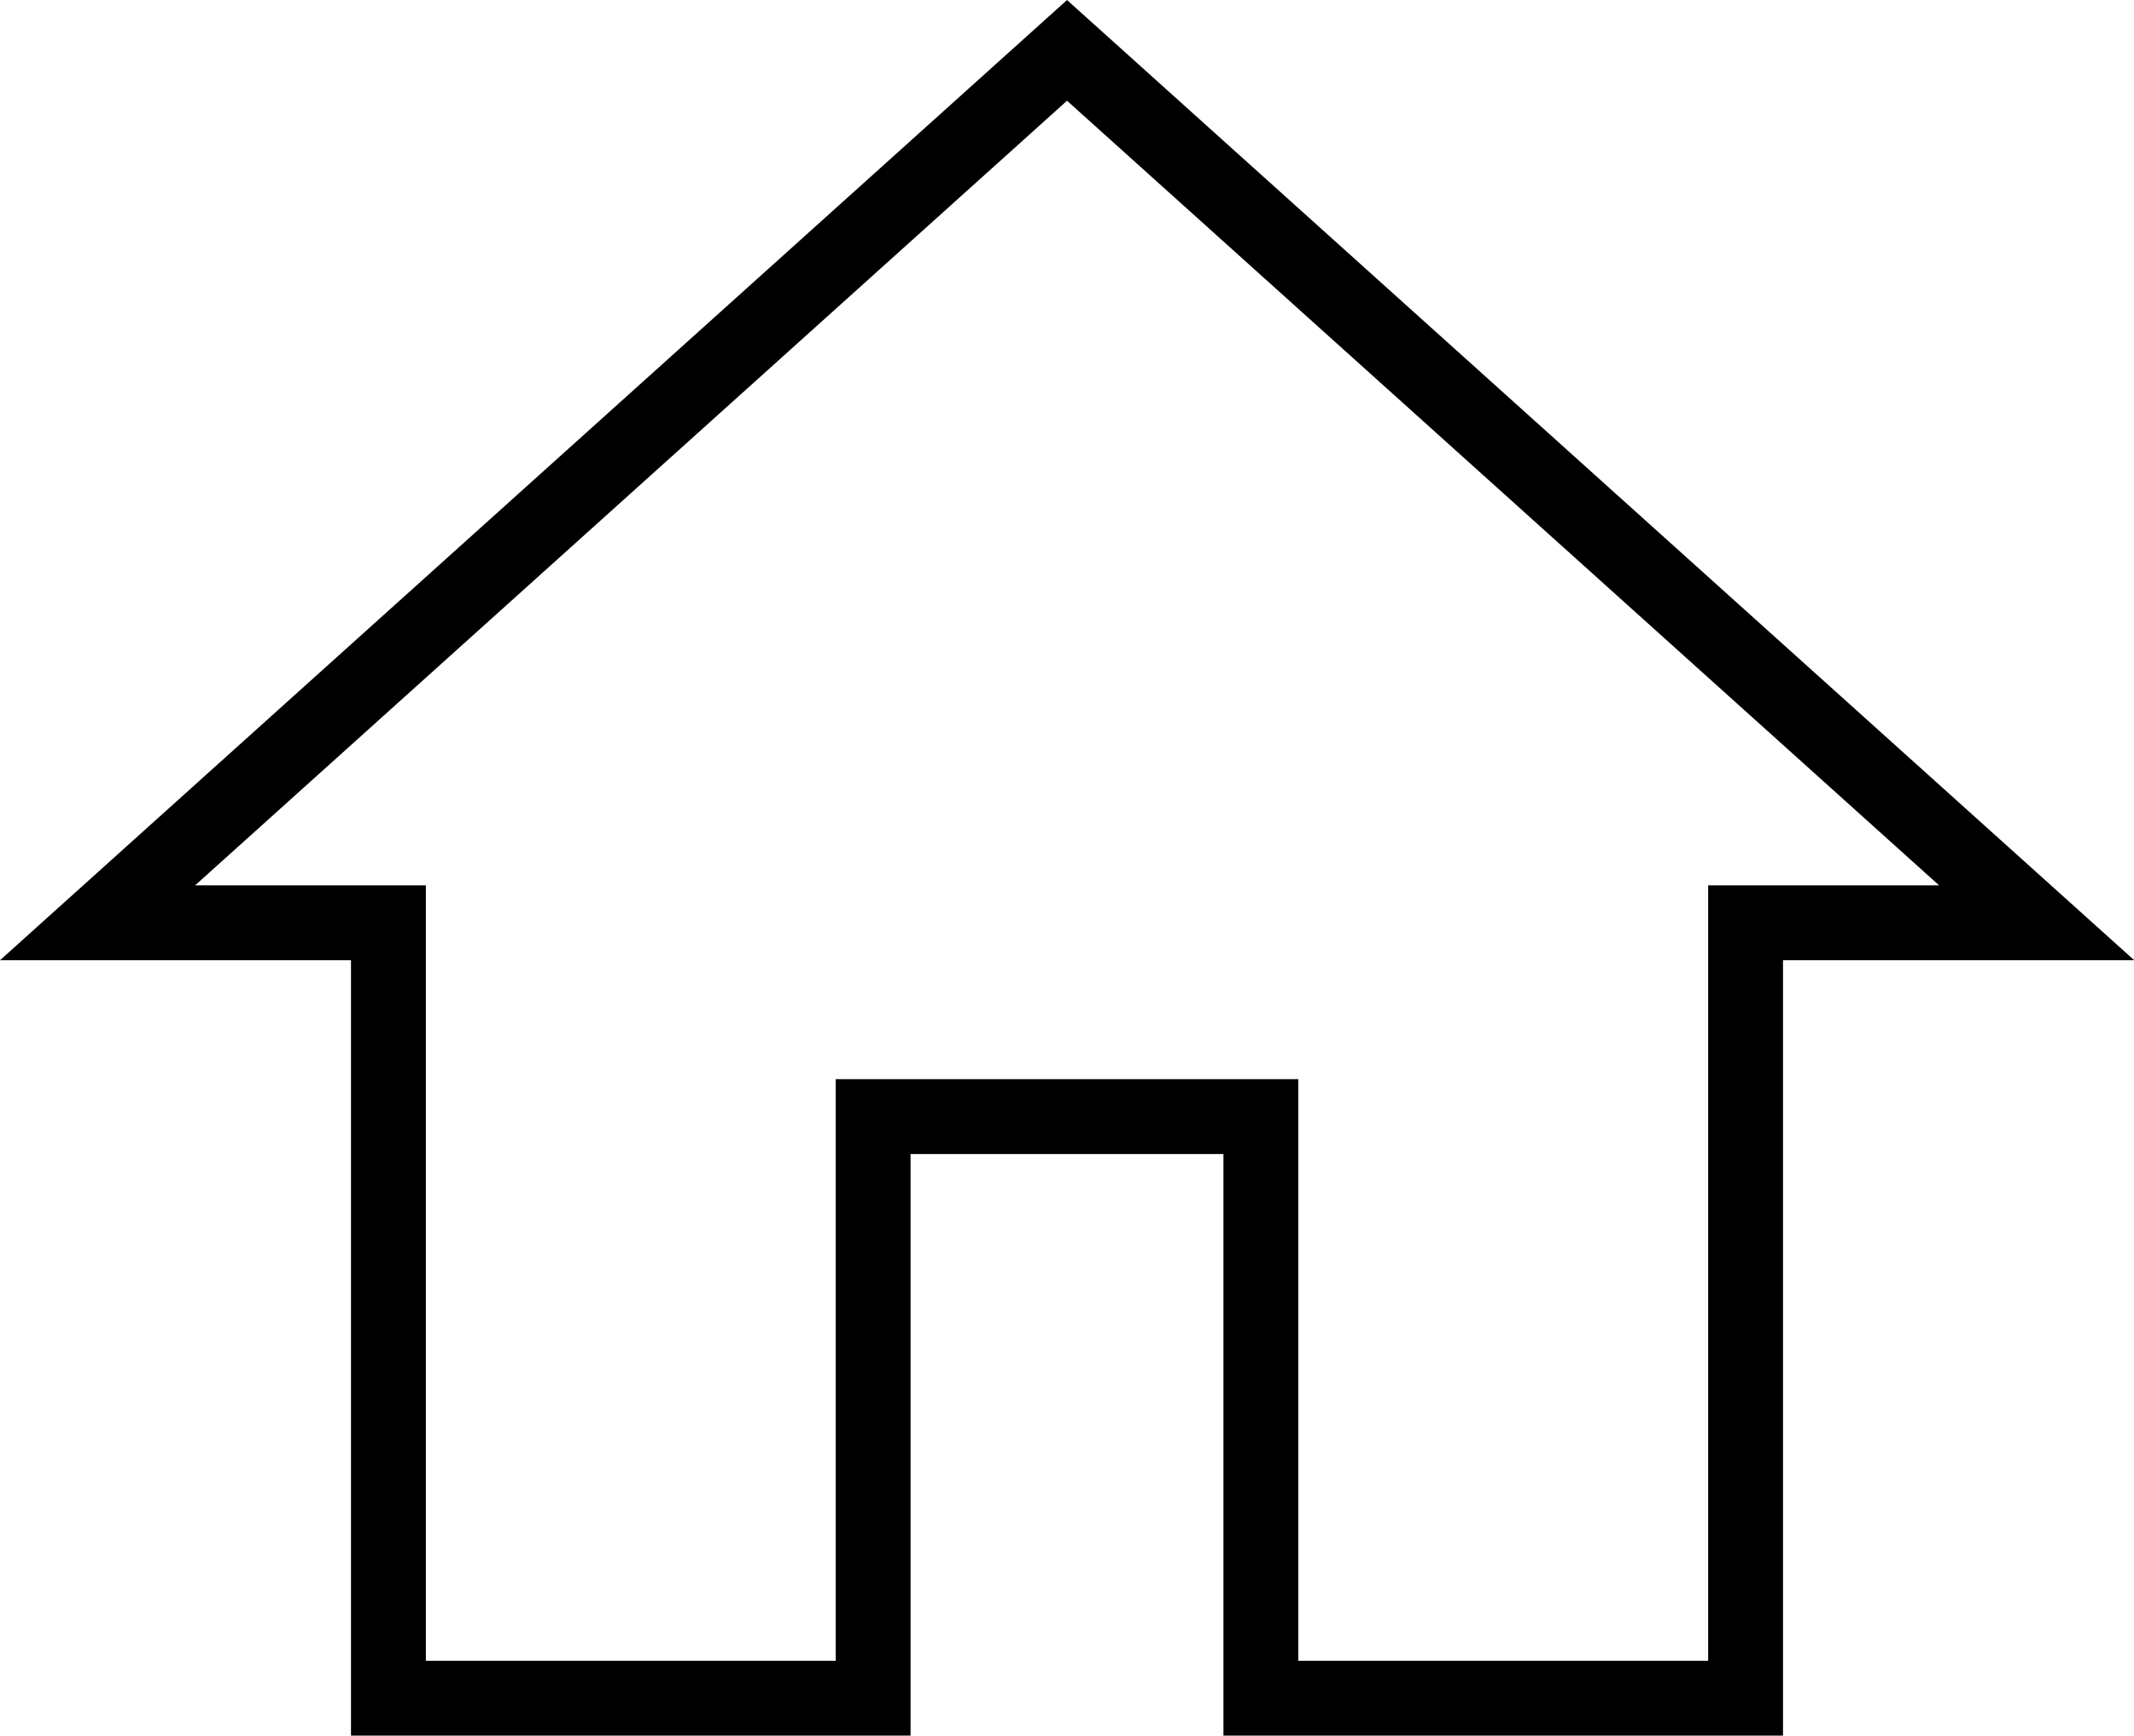 <svg xmlns="http://www.w3.org/2000/svg" width="28.503" height="23.185" viewBox="0 0 28.503 23.185">
  <path id="ic_home_24px" d="M12.359,25.012V17.243h5.179v7.769h6.474V14.654H27.9L14.949,3,2,14.654H5.885V25.012Z" transform="translate(-0.697 -2.327)" fill="none" stroke="#000" stroke-width="1"/>
</svg>
